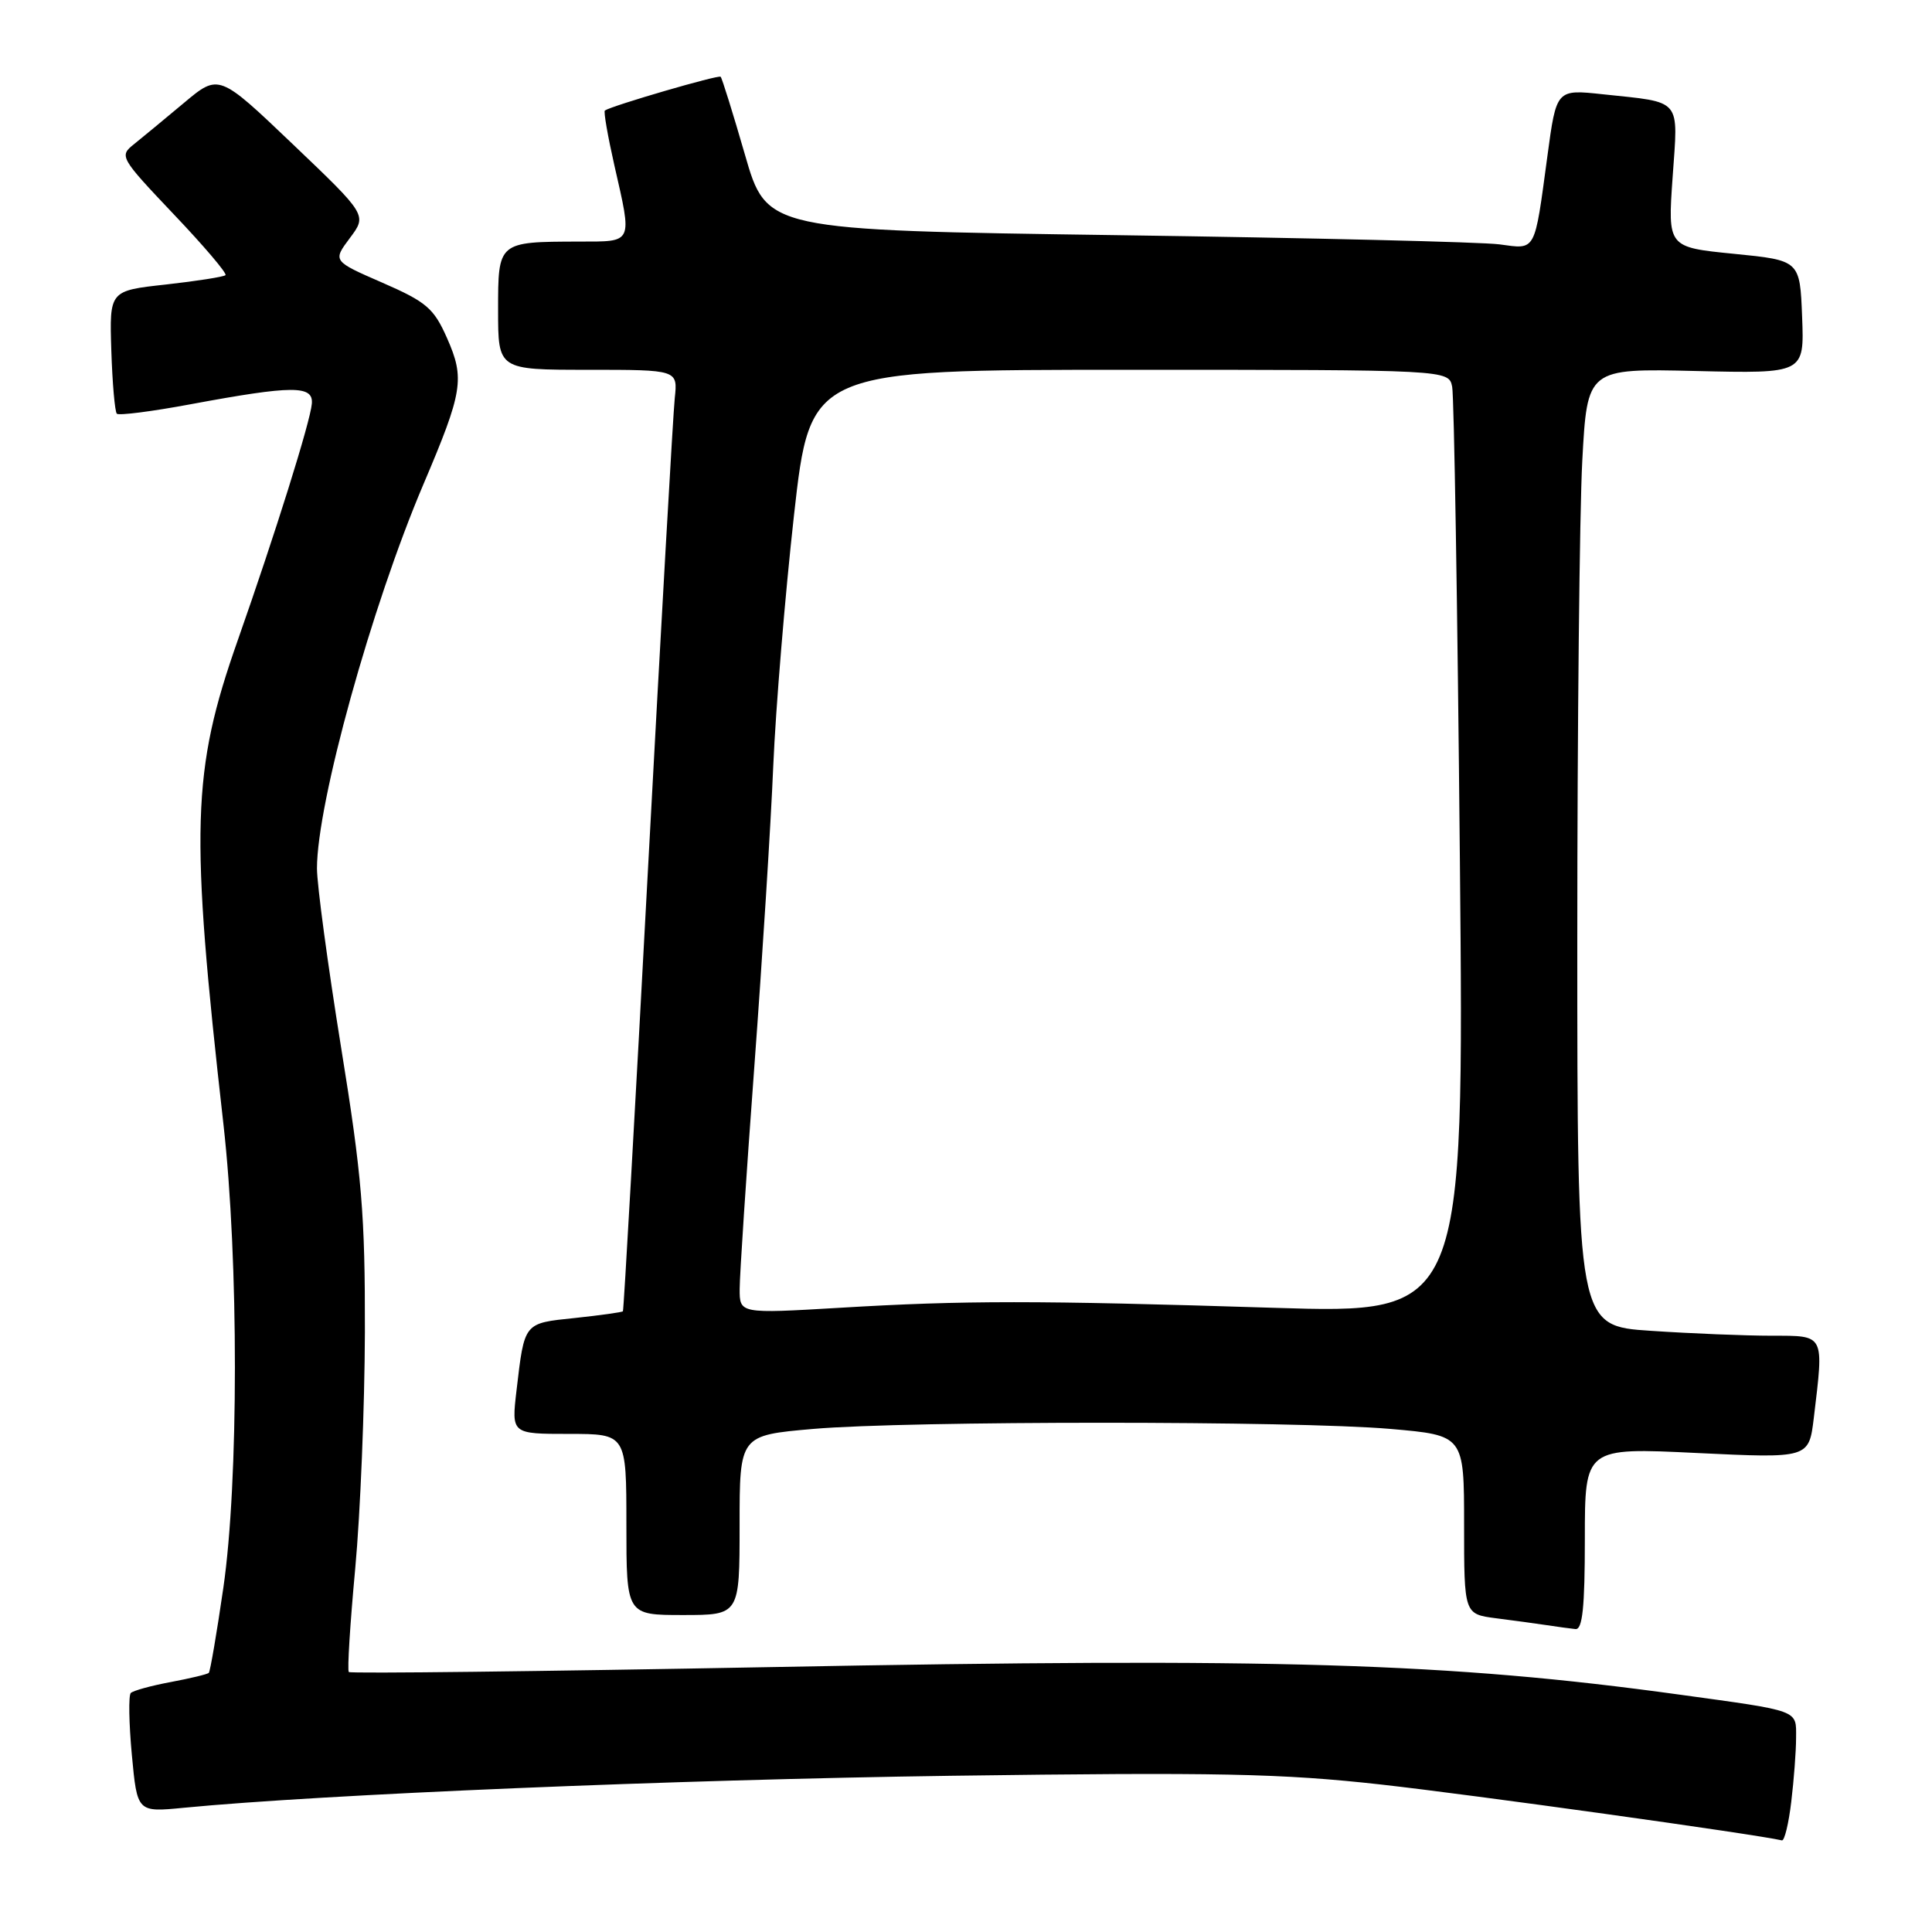 <?xml version="1.0" encoding="UTF-8" standalone="no"?>
<!DOCTYPE svg PUBLIC "-//W3C//DTD SVG 1.1//EN" "http://www.w3.org/Graphics/SVG/1.1/DTD/svg11.dtd" >
<svg xmlns="http://www.w3.org/2000/svg" xmlns:xlink="http://www.w3.org/1999/xlink" version="1.1" viewBox="0 0 256 256">
 <g >
 <path fill="currentColor"
d=" M 237.35 238.75 C 237.70 235.86 237.99 232.05 237.99 230.27 C 238.00 226.53 238.62 226.76 222.50 224.54 C 191.89 220.32 169.12 219.63 102.06 220.90 C 71.56 221.47 46.43 221.77 46.22 221.55 C 46.00 221.34 46.39 215.16 47.07 207.83 C 47.75 200.50 48.32 186.40 48.35 176.50 C 48.38 160.93 47.96 155.84 45.19 138.75 C 43.44 127.89 42.00 117.23 42.00 115.07 C 42.00 106.40 49.23 80.32 56.11 64.16 C 61.33 51.89 61.61 50.17 59.23 44.79 C 57.48 40.84 56.51 40.01 50.67 37.46 C 44.08 34.59 44.08 34.59 46.36 31.54 C 48.64 28.50 48.64 28.50 38.82 19.13 C 29.00 9.76 29.00 9.76 24.38 13.63 C 21.84 15.76 18.85 18.22 17.75 19.11 C 15.78 20.67 15.91 20.89 23.01 28.38 C 27.02 32.59 30.11 36.23 29.88 36.46 C 29.65 36.68 26.10 37.24 21.98 37.70 C 14.50 38.52 14.50 38.52 14.75 46.43 C 14.89 50.77 15.22 54.55 15.48 54.82 C 15.75 55.08 20.14 54.52 25.23 53.57 C 38.80 51.05 41.54 51.04 41.32 53.50 C 41.11 55.92 36.47 70.72 31.50 84.85 C 25.39 102.22 25.17 109.74 29.61 149.00 C 31.64 167.01 31.63 196.40 29.59 210.42 C 28.72 216.42 27.85 221.48 27.67 221.66 C 27.49 221.85 25.21 222.39 22.62 222.88 C 20.03 223.36 17.65 224.02 17.33 224.33 C 17.02 224.65 17.08 228.34 17.47 232.52 C 18.18 240.14 18.18 240.14 24.34 239.54 C 42.69 237.76 89.50 235.81 126.00 235.30 C 161.37 234.82 169.79 234.99 183.00 236.46 C 195.01 237.80 232.61 243.04 236.11 243.86 C 236.45 243.94 237.01 241.64 237.35 238.75 Z  M 210.00 203.90 C 210.00 191.81 210.00 191.81 224.85 192.53 C 239.69 193.24 239.69 193.24 240.34 187.87 C 241.68 176.67 241.85 177.00 234.75 176.99 C 231.31 176.99 224.11 176.70 218.75 176.34 C 209.00 175.70 209.00 175.70 209.00 124.51 C 209.00 96.35 209.30 67.80 209.66 61.07 C 210.32 48.82 210.32 48.82 224.70 49.16 C 239.08 49.50 239.08 49.50 238.79 42.00 C 238.50 34.50 238.50 34.50 229.74 33.63 C 220.98 32.76 220.98 32.76 221.63 23.49 C 222.37 12.90 222.99 13.62 212.37 12.49 C 206.23 11.83 206.23 11.83 205.04 20.67 C 203.30 33.56 203.58 33.04 198.69 32.38 C 196.39 32.07 173.60 31.52 148.05 31.16 C 101.59 30.50 101.59 30.50 98.71 20.50 C 97.12 15.00 95.67 10.35 95.49 10.17 C 95.22 9.88 81.19 13.97 80.15 14.64 C 79.96 14.76 80.53 18.02 81.40 21.88 C 83.79 32.37 83.96 32.00 76.75 32.01 C 65.96 32.04 66.00 32.00 66.00 41.12 C 66.00 49.00 66.00 49.00 77.90 49.00 C 89.81 49.00 89.81 49.00 89.41 52.75 C 89.19 54.81 87.60 82.83 85.87 115.00 C 84.15 147.18 82.65 173.61 82.54 173.75 C 82.43 173.88 79.57 174.28 76.19 174.64 C 69.36 175.35 69.51 175.17 68.44 184.25 C 67.77 190.00 67.77 190.00 75.38 190.00 C 83.00 190.00 83.00 190.00 83.00 202.00 C 83.00 214.00 83.00 214.00 90.50 214.00 C 98.00 214.00 98.00 214.00 98.00 202.09 C 98.00 190.19 98.00 190.19 107.75 189.34 C 120.37 188.25 171.65 188.25 184.25 189.34 C 194.00 190.19 194.00 190.19 194.00 202.03 C 194.00 213.88 194.00 213.88 198.25 214.43 C 200.59 214.73 203.62 215.14 205.00 215.35 C 206.38 215.56 208.06 215.79 208.75 215.86 C 209.69 215.97 210.00 212.99 210.00 203.90 Z  M 98.01 170.79 C 98.01 168.98 98.88 155.80 99.94 141.50 C 101.00 127.20 102.14 109.20 102.46 101.50 C 102.79 93.80 104.03 78.84 105.21 68.25 C 107.37 49.00 107.37 49.00 149.67 49.00 C 191.96 49.00 191.96 49.00 192.42 51.25 C 192.67 52.49 193.13 80.63 193.44 113.79 C 194.01 174.08 194.01 174.08 168.76 173.29 C 137.12 172.30 127.85 172.30 111.25 173.29 C 98.00 174.07 98.00 174.07 98.01 170.79 Z "/>
</g>
</svg>